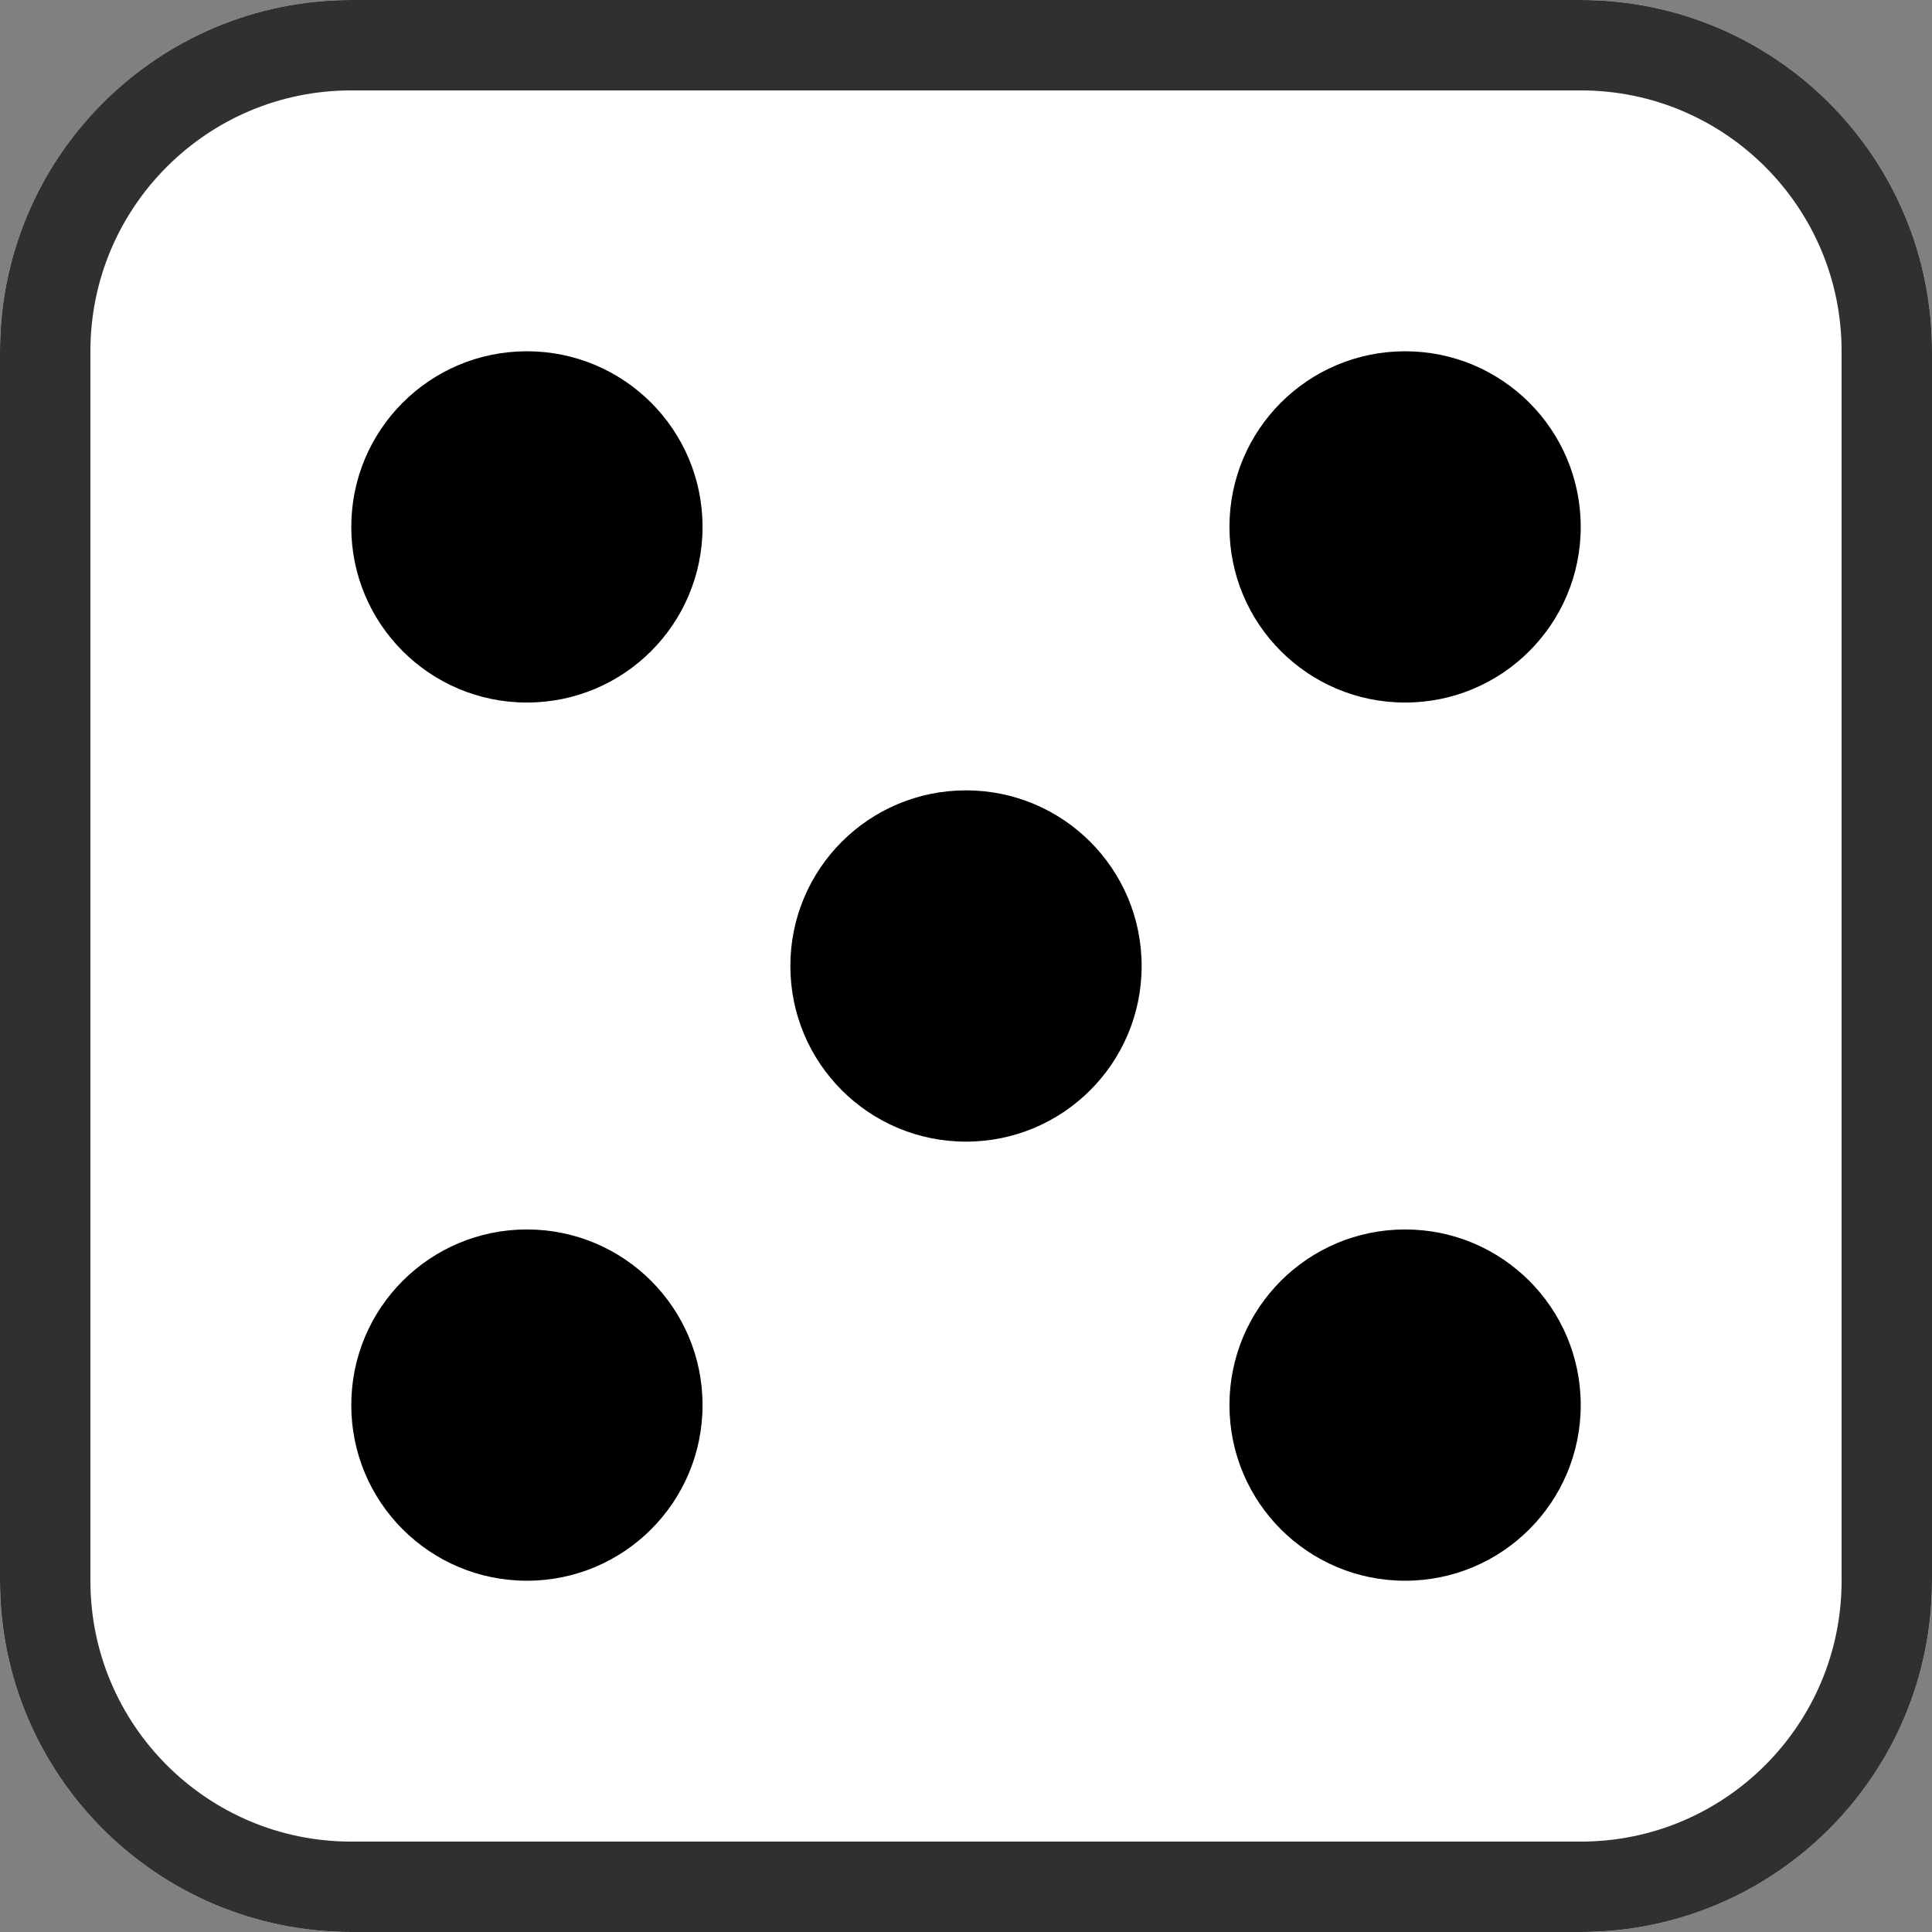 <?xml version="1.0" encoding="UTF-8"?>
<svg xmlns="http://www.w3.org/2000/svg" xmlns:xlink="http://www.w3.org/1999/xlink" width="44pt" height="44pt" viewBox="0 0 44 44" version="1.1">
<rect x="0" y="0" width="44" height="44" fill="#808080" stroke="none"/>
<defs>
<clipPath id="clip1">
  <path d="M 8 0 L 36 0 C 40.418 0 44 3.582 44 8 L 44 36 C 44 40.418 40.418 44 36 44 L 8 44 C 3.582 44 0 40.418 0 36 L 0 8 C 0 3.582 3.582 0 8 0 Z M 8 0 "/>
</clipPath>
<clipPath id="clip3">
  <path d="M 8 0 L 36 0 C 40.418 0 44 3.582 44 8 L 44 36 C 44 40.418 40.418 44 36 44 L 8 44 C 3.582 44 0 40.418 0 36 L 0 8 C 0 3.582 3.582 0 8 0 Z M 8 0 "/>
</clipPath>
<clipPath id="clip4">
  <path d="M 8 0 L 36 0 C 40.418 0 44 3.582 44 8 L 44 36 C 44 40.418 40.418 44 36 44 L 8 44 C 3.582 44 0 40.418 0 36 L 0 8 C 0 3.582 3.582 0 8 0 Z M 8 0 "/>
</clipPath>
<clipPath id="clip5">
  <path d="M 8 0 L 36 0 C 40.418 0 44 3.582 44 8 L 44 36 C 44 40.418 40.418 44 36 44 L 8 44 C 3.582 44 0 40.418 0 36 L 0 8 C 0 3.582 3.582 0 8 0 Z M 8 0 "/>
</clipPath>
<clipPath id="clip2">
  <rect x="0" y="0" width="44" height="44"/>
</clipPath>
<g id="surface5" clip-path="url(#clip2)">
<g clip-path="url(#clip3)" clip-rule="evenodd">
<g clip-path="url(#clip4)" clip-rule="evenodd">
<path style=" stroke:none;fill-rule:nonzero;fill:rgb(100%,100%,100%);fill-opacity:1;" d="M 8 0 L 36 0 C 40.418 0 44 3.582 44 8 L 44 36 C 44 40.418 40.418 44 36 44 L 8 44 C 3.582 44 0 40.418 0 36 L 0 8 C 0 3.582 3.582 0 8 0 Z M 8 0 "/>
</g>
</g>
<g clip-path="url(#clip5)" clip-rule="evenodd">
<path style="fill:none;stroke-width:4.118;stroke-linecap:butt;stroke-linejoin:miter;stroke:rgb(18.823%,18.823%,18.823%);stroke-opacity:1;stroke-miterlimit:10;" d="M 8 0 L 36 0 C 40.418 0 44 3.582 44 8 L 44 36 C 44 40.418 40.418 44 36 44 L 8 44 C 3.582 44 0 40.418 0 36 L 0 8 C 0 3.582 3.582 0 8 0 Z M 8 0 "/>
</g>
</g>
<clipPath id="clip6">
  <path d="M 8 8 L 16 8 L 16 16 L 8 16 Z M 8 8 "/>
</clipPath>
<clipPath id="clip7">
  <path d="M 12 16 C 14.211 16 16 14.211 16 12 C 16 9.789 14.211 8 12 8 C 9.789 8 8 9.789 8 12 C 8 14.211 9.789 16 12 16 Z M 12 16 "/>
</clipPath>
<clipPath id="clip8">
  <path d="M 8 28 L 16 28 L 16 36 L 8 36 Z M 8 28 "/>
</clipPath>
<clipPath id="clip9">
  <path d="M 12 36 C 14.211 36 16 34.211 16 32 C 16 29.789 14.211 28 12 28 C 9.789 28 8 29.789 8 32 C 8 34.211 9.789 36 12 36 Z M 12 36 "/>
</clipPath>
<clipPath id="clip10">
  <path d="M 28 8 L 36 8 L 36 16 L 28 16 Z M 28 8 "/>
</clipPath>
<clipPath id="clip11">
  <path d="M 32 16 C 34.211 16 36 14.211 36 12 C 36 9.789 34.211 8 32 8 C 29.789 8 28 9.789 28 12 C 28 14.211 29.789 16 32 16 Z M 32 16 "/>
</clipPath>
<clipPath id="clip12">
  <path d="M 28 28 L 36 28 L 36 36 L 28 36 Z M 28 28 "/>
</clipPath>
<clipPath id="clip13">
  <path d="M 32 36 C 34.211 36 36 34.211 36 32 C 36 29.789 34.211 28 32 28 C 29.789 28 28 29.789 28 32 C 28 34.211 29.789 36 32 36 Z M 32 36 "/>
</clipPath>
<clipPath id="clip14">
  <path d="M 18 18 L 26 18 L 26 26 L 18 26 Z M 18 18 "/>
</clipPath>
<clipPath id="clip15">
  <path d="M 22 26 C 24.211 26 26 24.211 26 22 C 26 19.789 24.211 18 22 18 C 19.789 18 18 19.789 18 22 C 18 24.211 19.789 26 22 26 Z M 22 26 "/>
</clipPath>
</defs>
<g id="surface1">
<g clip-path="url(#clip1)" clip-rule="evenodd">
<use xlink:href="#surface5"/>
</g>
<g clip-path="url(#clip6)" clip-rule="nonzero">
<g clip-path="url(#clip7)" clip-rule="evenodd">
<path style=" stroke:none;fill-rule:nonzero;fill:rgb(0%,0%,0%);fill-opacity:1;" d="M 3 3 L 21 3 L 21 21 L 3 21 Z M 3 3 "/>
</g>
</g>
<g clip-path="url(#clip8)" clip-rule="nonzero">
<g clip-path="url(#clip9)" clip-rule="evenodd">
<path style=" stroke:none;fill-rule:nonzero;fill:rgb(0%,0%,0%);fill-opacity:1;" d="M 3 23 L 21 23 L 21 41 L 3 41 Z M 3 23 "/>
</g>
</g>
<g clip-path="url(#clip10)" clip-rule="nonzero">
<g clip-path="url(#clip11)" clip-rule="evenodd">
<path style=" stroke:none;fill-rule:nonzero;fill:rgb(0%,0%,0%);fill-opacity:1;" d="M 23 3 L 41 3 L 41 21 L 23 21 Z M 23 3 "/>
</g>
</g>
<g clip-path="url(#clip12)" clip-rule="nonzero">
<g clip-path="url(#clip13)" clip-rule="evenodd">
<path style=" stroke:none;fill-rule:nonzero;fill:rgb(0%,0%,0%);fill-opacity:1;" d="M 23 23 L 41 23 L 41 41 L 23 41 Z M 23 23 "/>
</g>
</g>
<g clip-path="url(#clip14)" clip-rule="nonzero">
<g clip-path="url(#clip15)" clip-rule="evenodd">
<path style=" stroke:none;fill-rule:nonzero;fill:rgb(0%,0%,0%);fill-opacity:1;" d="M 13 13 L 31 13 L 31 31 L 13 31 Z M 13 13 "/>
</g>
</g>
</g>
</svg>
